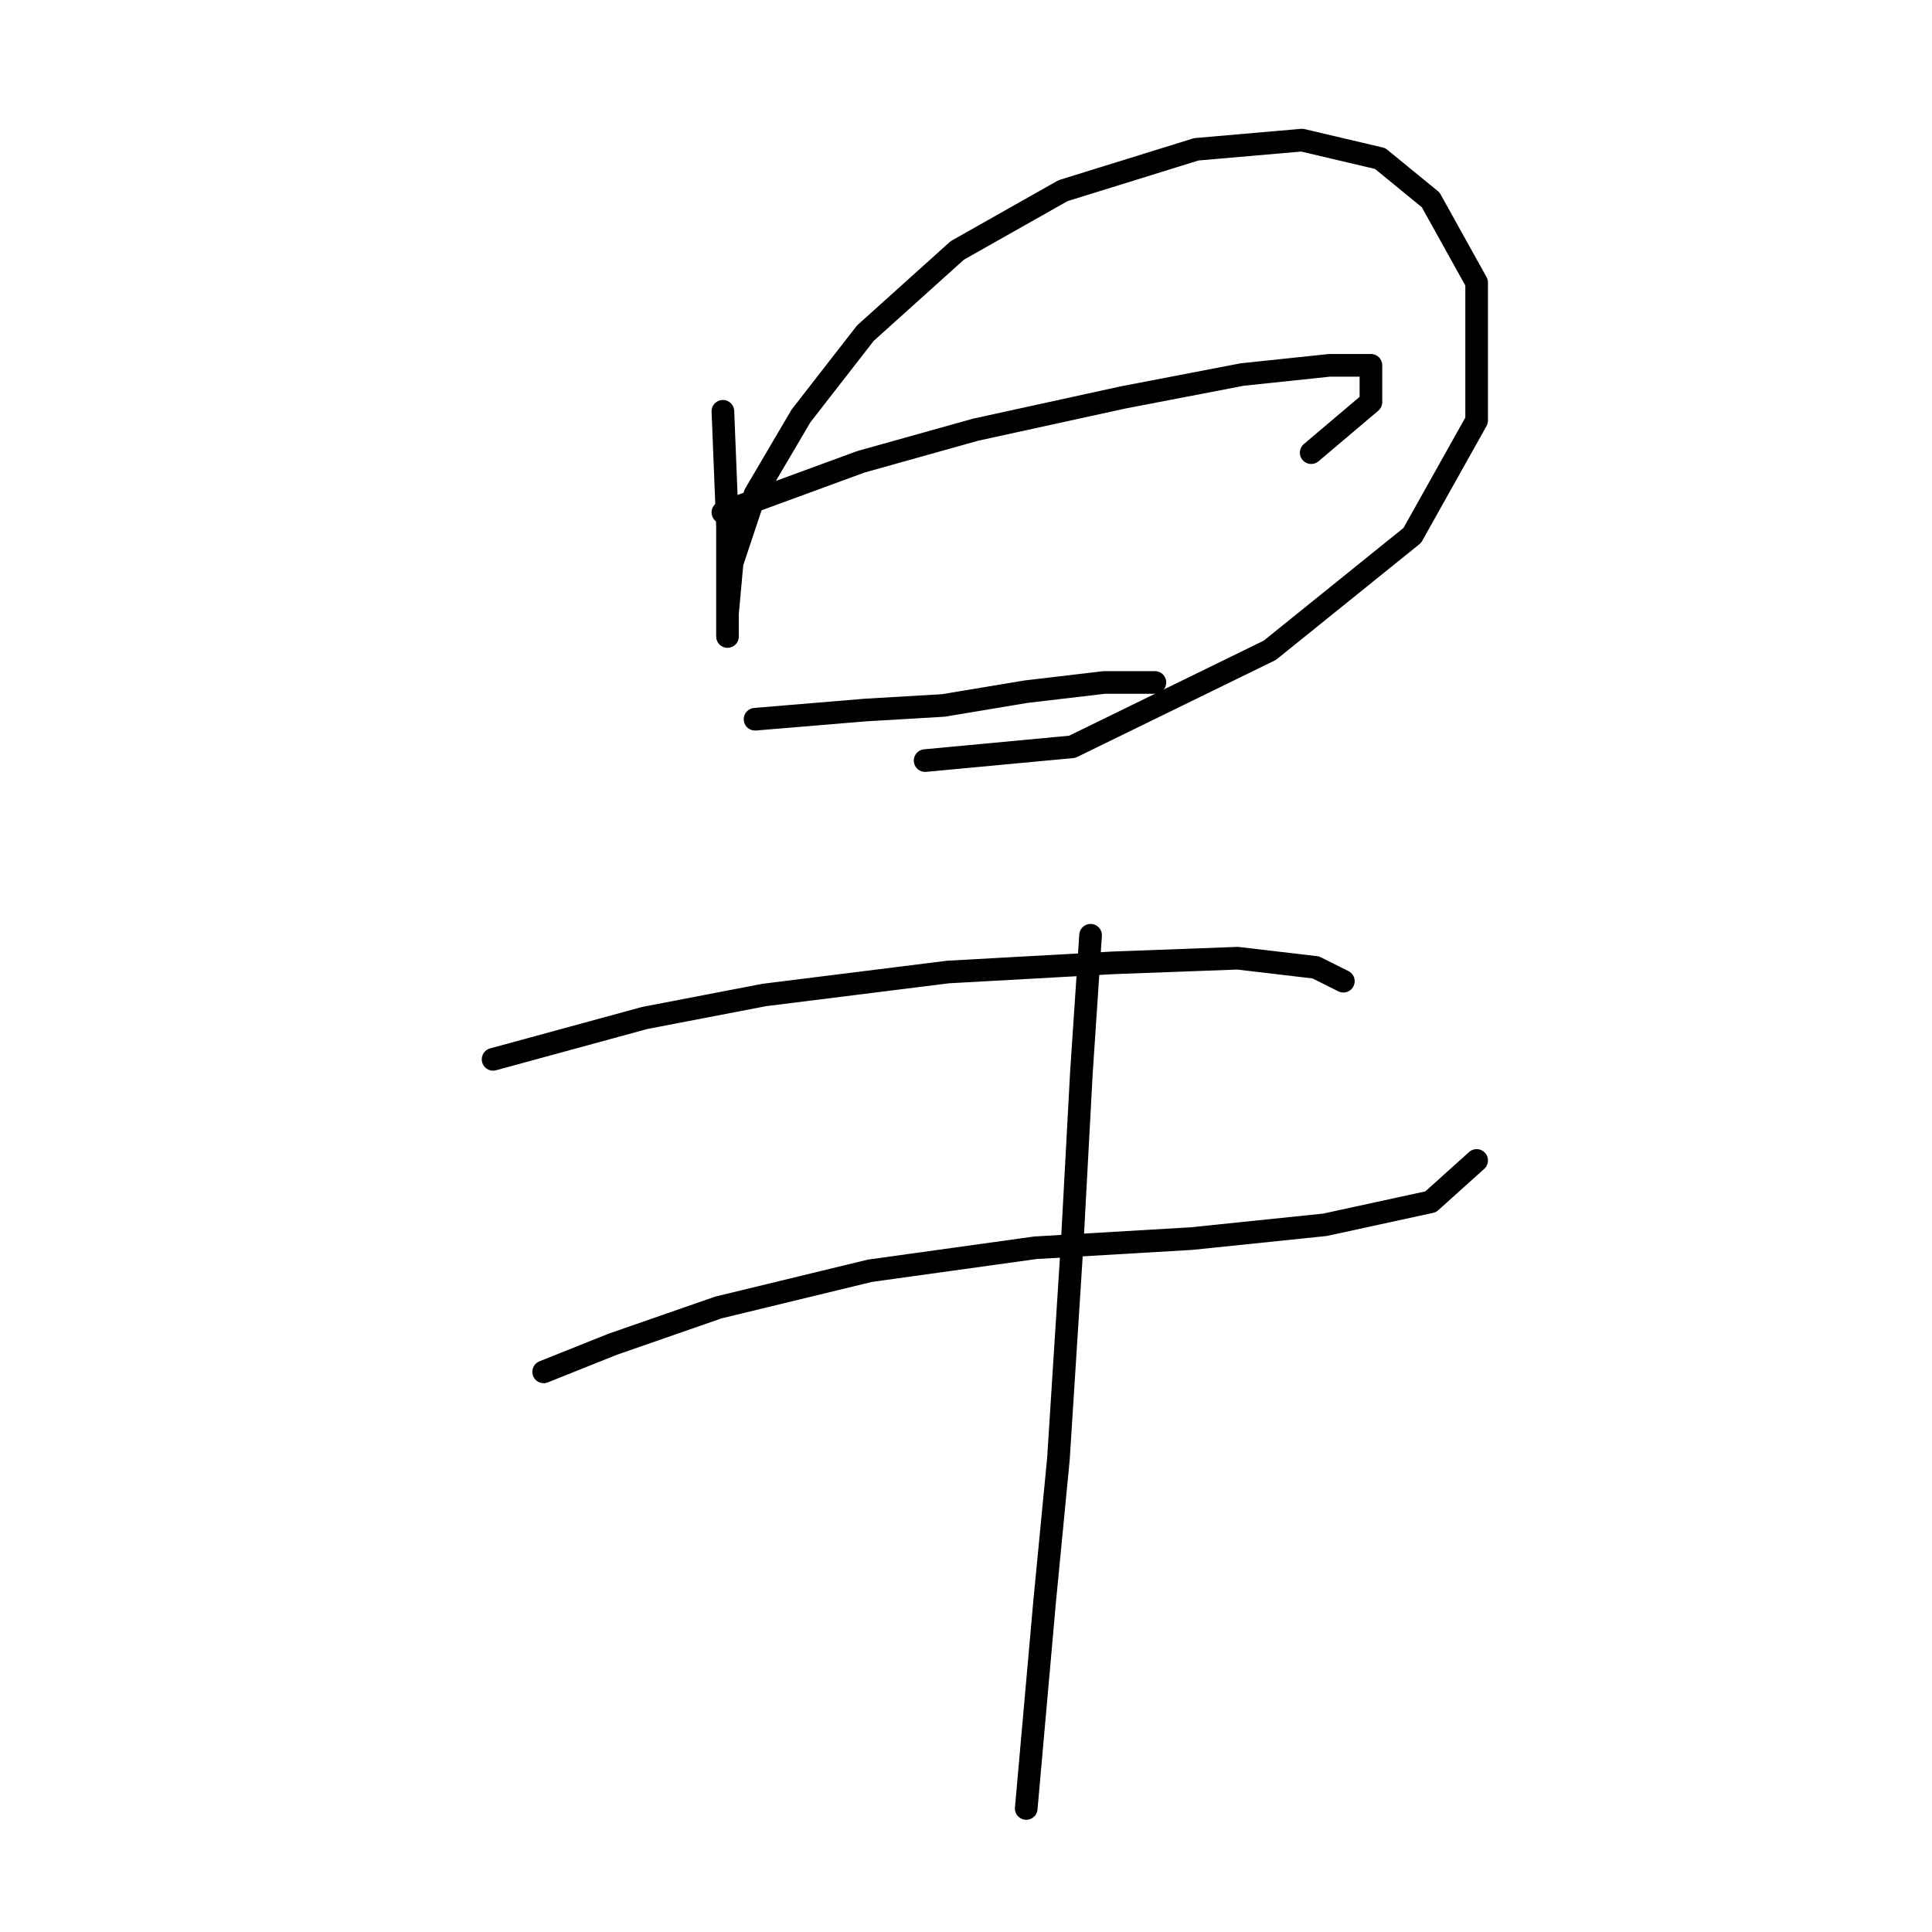 <?xml version="1.0" standalone="no"?>
    <svg width="256" height="256" xmlns="http://www.w3.org/2000/svg" version="1.1">
    <polyline stroke="black" stroke-width="3" stroke-linecap="round" fill="transparent" stroke-linejoin="round" points="95.787 54.498 96.396 69.723 96.396 77.031 96.396 81.903 96.396 84.339 96.396 81.294 97.005 74.595 100.05 65.46 106.14 55.107 114.666 44.145 126.846 33.183 140.853 25.266 158.514 19.785 172.521 18.567 182.874 21.003 189.573 26.484 195.663 37.446 195.663 55.716 187.137 70.941 168.258 86.166 142.071 98.955 122.583 100.782 122.583 100.782 " />
        <polyline stroke="black" stroke-width="3" stroke-linecap="round" fill="transparent" stroke-linejoin="round" points="95.787 67.896 114.057 61.197 129.282 56.934 148.77 52.671 164.604 49.626 176.175 48.408 181.656 48.408 181.656 53.28 173.739 59.979 173.739 59.979 " />
        <polyline stroke="black" stroke-width="3" stroke-linecap="round" fill="transparent" stroke-linejoin="round" points="100.05 95.301 114.666 94.083 125.019 93.474 135.981 91.647 146.334 90.429 153.033 90.429 153.033 90.429 " />
        <polyline stroke="black" stroke-width="3" stroke-linecap="round" fill="transparent" stroke-linejoin="round" points="65.337 140.367 85.434 134.886 101.268 131.841 125.628 128.796 147.552 127.578 163.995 126.969 174.348 128.187 178.002 130.014 178.002 130.014 " />
        <polyline stroke="black" stroke-width="3" stroke-linecap="round" fill="transparent" stroke-linejoin="round" points="72.036 181.779 81.171 178.125 95.178 173.253 115.275 168.381 137.199 165.336 157.905 164.118 175.566 162.291 189.573 159.246 195.663 153.765 195.663 153.765 " />
        <polyline stroke="black" stroke-width="3" stroke-linecap="round" fill="transparent" stroke-linejoin="round" points="144.507 123.924 143.289 142.194 142.071 164.727 140.244 193.349 138.417 212.228 135.981 239.633 135.981 239.633 " />
        </svg>